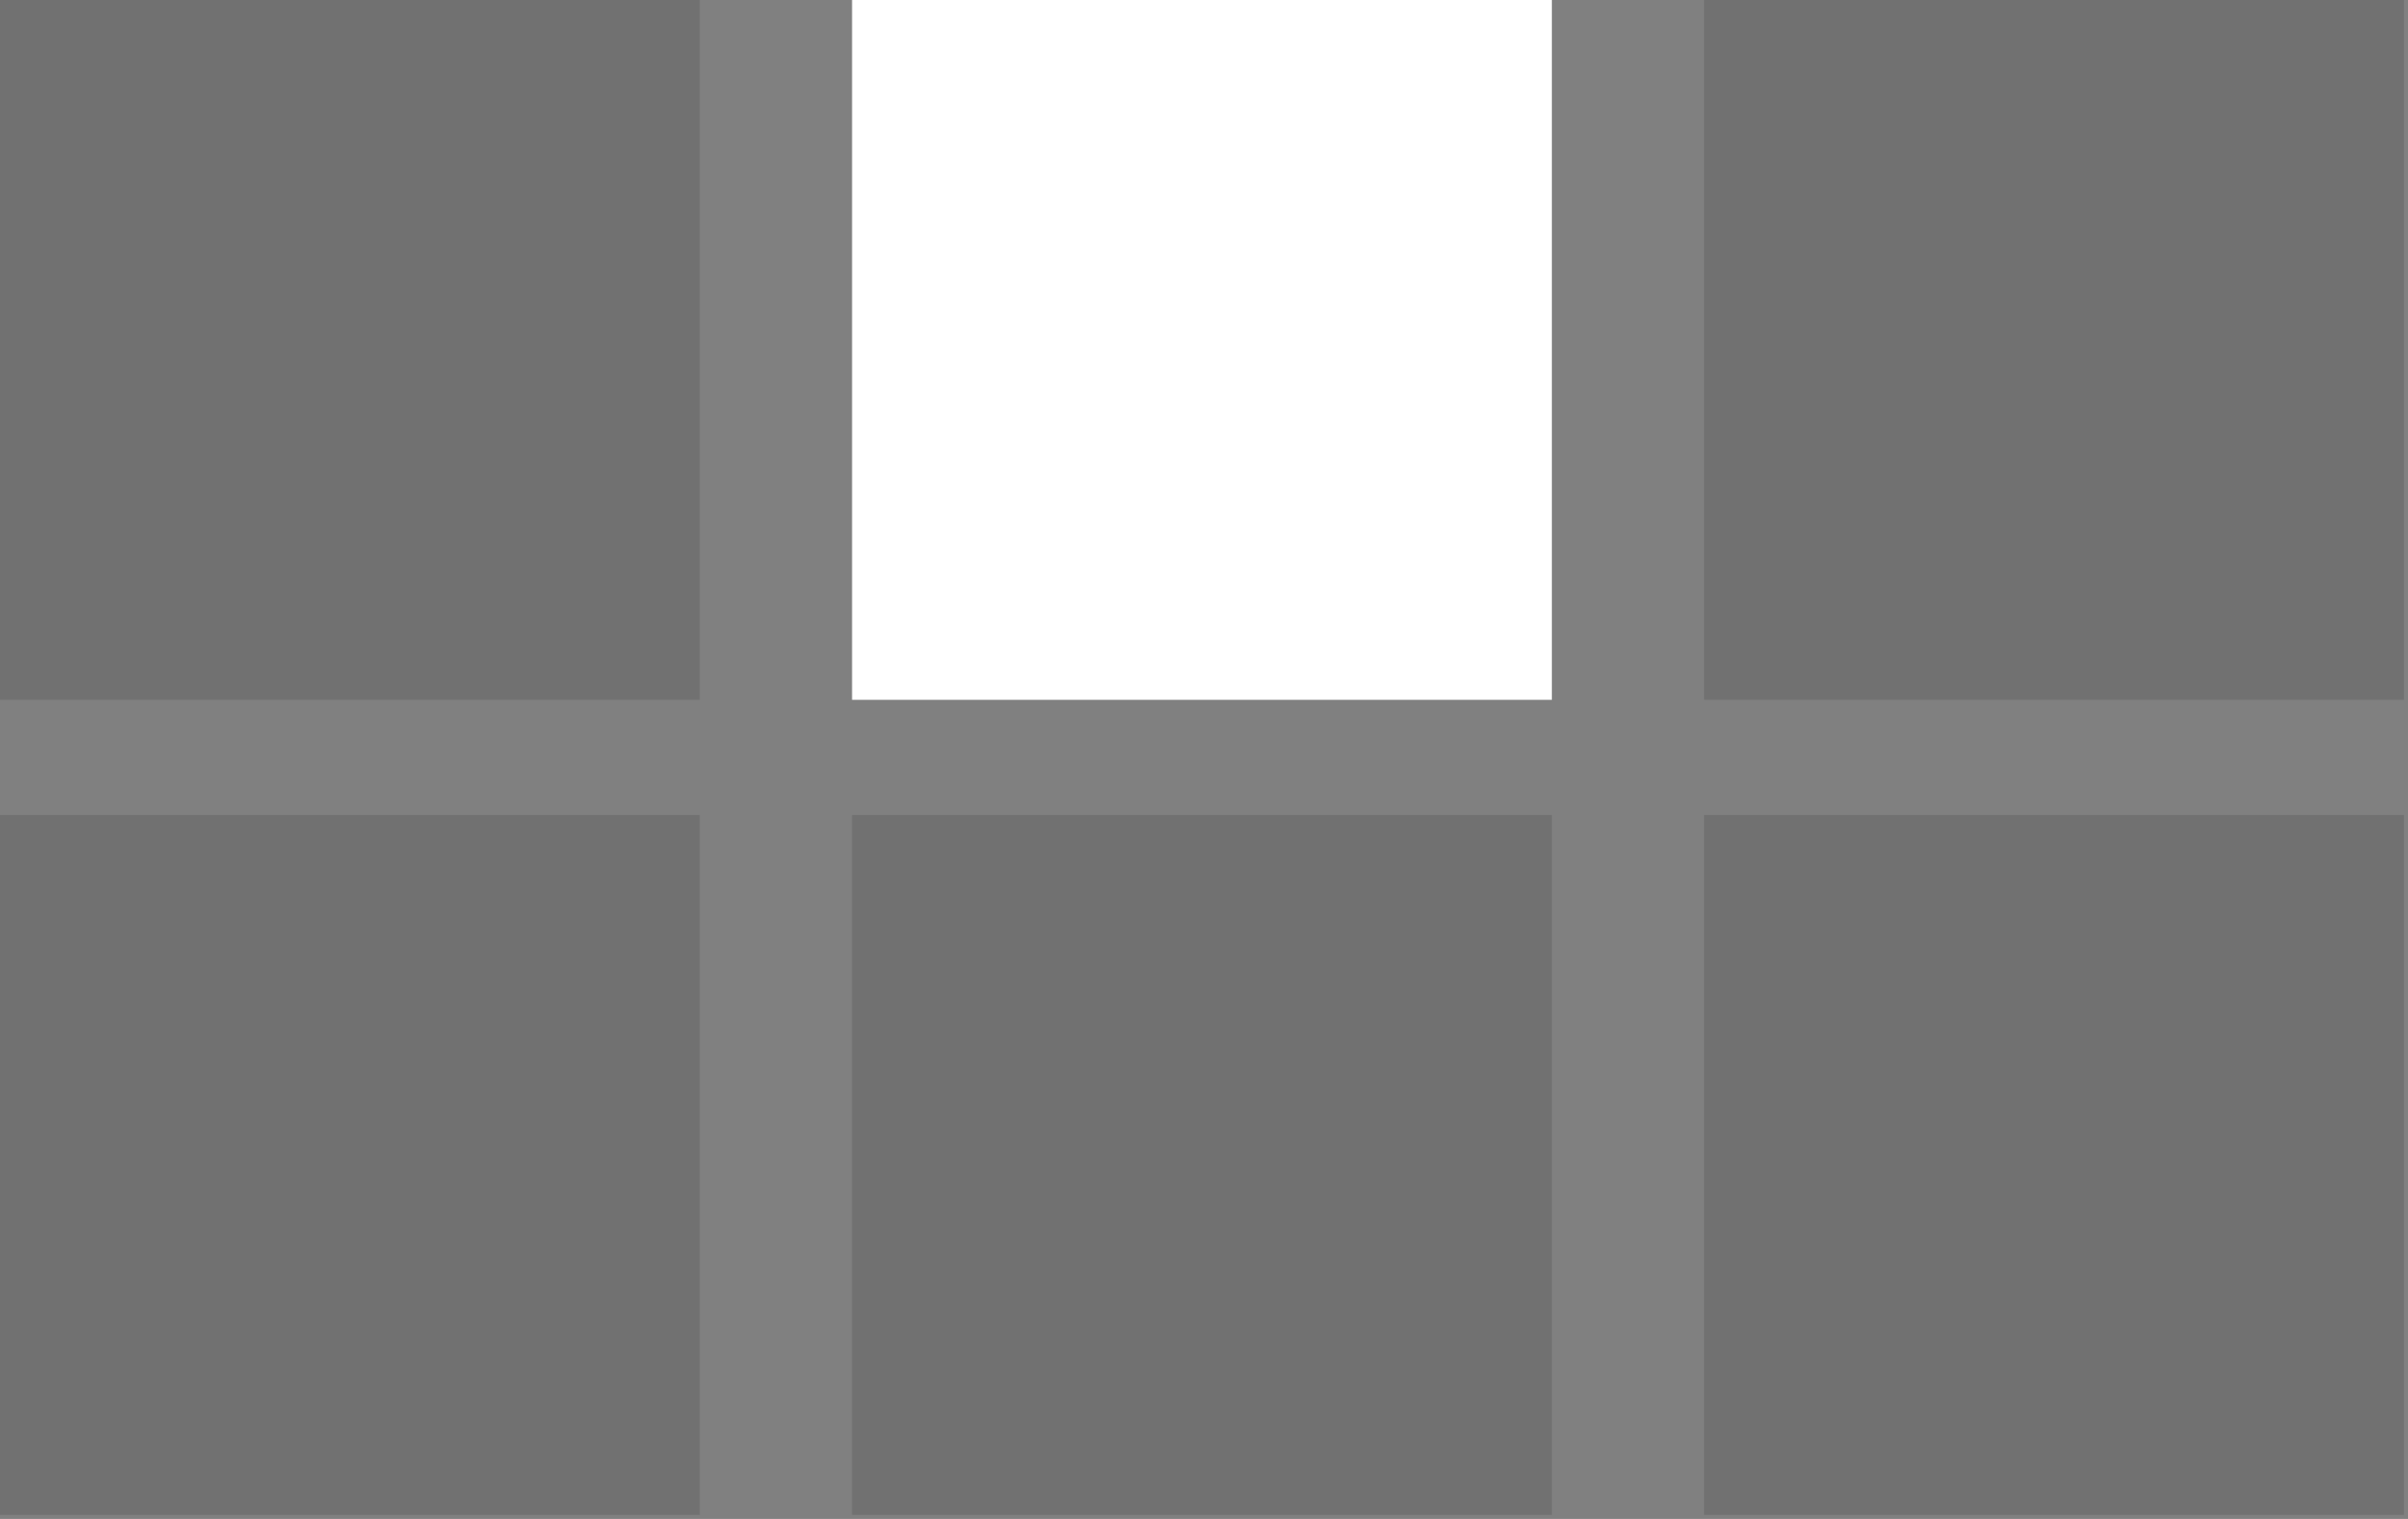 <?xml version="1.0" encoding="UTF-8" standalone="no"?>
<svg width="65px" height="41px" viewBox="0 0 65 41" version="1.1" xmlns="http://www.w3.org/2000/svg" xmlns:xlink="http://www.w3.org/1999/xlink">
    <rect x="0" y="0" width="65" height="41" fill="#808080" stroke="none"/>
    <!-- Generator: Sketch 3.6.1 (26313) - http://www.bohemiancoding.com/sketch -->
    <title>HotSpot</title>
    <desc>Created with Sketch.</desc>
    <defs></defs>
    <g id="StyleGuide" stroke="none" stroke-width="1" fill="none" fill-rule="evenodd">
        <g id="Style-Guide" transform="translate(-3505, -1025)">
            <g id="HotSpot" transform="translate(3505, 1025)">
                <rect id="Rectangle-209-Copy-6" fill="#000000" opacity="0.12" x="0" y="0" width="18.89" height="18.89"></rect>
                <rect id="Rectangle-209-Copy-7" fill="#000000" opacity="0.12" x="46" y="0" width="18.89" height="18.89"></rect>
                <rect id="Rectangle-209-Copy-8" fill="#000000" opacity="0.12" x="0" y="22" width="18.89" height="18.89"></rect>
                <rect id="Rectangle-209-Copy-9" fill="#000000" opacity="0.12" x="46" y="22" width="18.89" height="18.89"></rect>
                <rect id="Rectangle-209-Copy-10" fill="#FFFFFF" x="23" y="0" width="18.89" height="18.89"></rect>
                <rect id="Rectangle-209-Copy-11" fill="#000000" opacity="0.12" x="23" y="22" width="18.89" height="18.89"></rect>
            </g>
        </g>
    </g>
</svg>